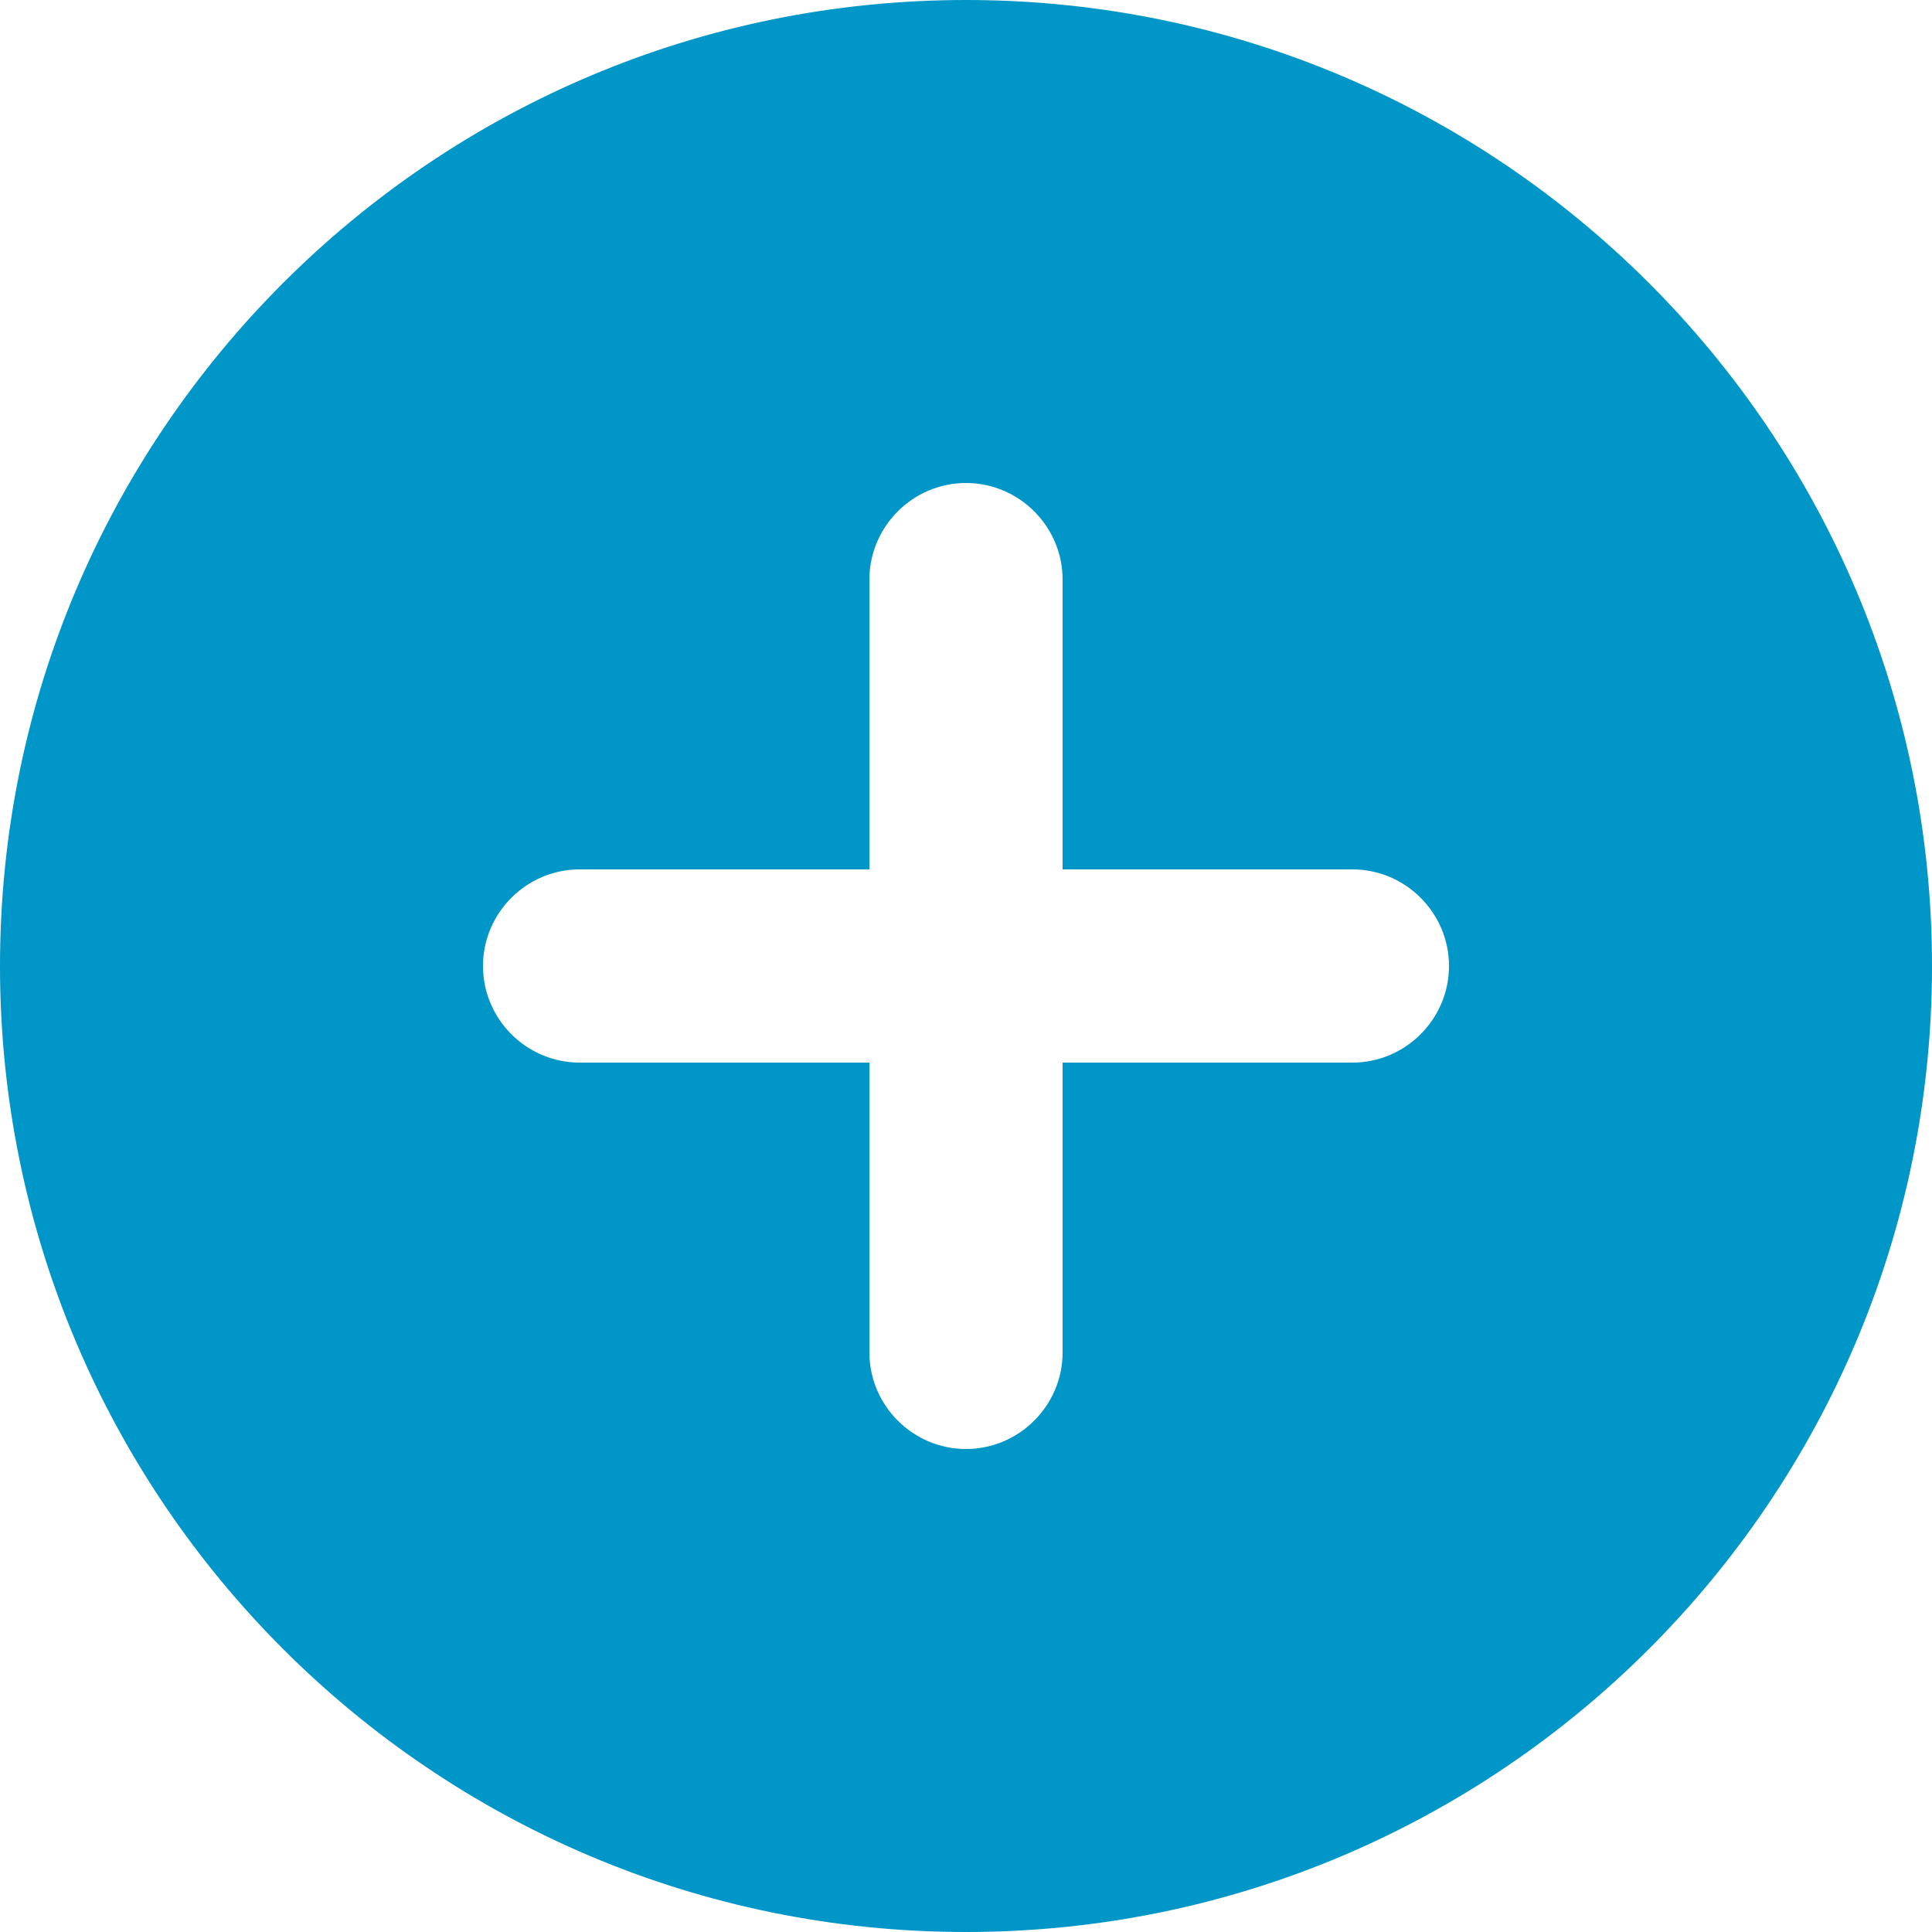 <svg width="34" height="34" viewBox="0 0 34 34" fill="none" xmlns="http://www.w3.org/2000/svg">
<path d="M17 0C7.616 0 0 7.616 0 17C0 26.384 7.616 34 17 34C26.384 34 34 26.384 34 17C34 7.616 26.384 0 17 0ZM23.8 18.7H18.7V23.8C18.7 24.735 17.935 25.5 17 25.5C16.065 25.5 15.3 24.735 15.3 23.8V18.7H10.2C9.265 18.7 8.5 17.935 8.5 17C8.5 16.065 9.265 15.3 10.2 15.3H15.3V10.2C15.3 9.265 16.065 8.5 17 8.5C17.935 8.5 18.7 9.265 18.7 10.2V15.3H23.8C24.735 15.3 25.5 16.065 25.5 17C25.5 17.935 24.735 18.7 23.8 18.7Z" fill="#0096C8"/>
</svg>
